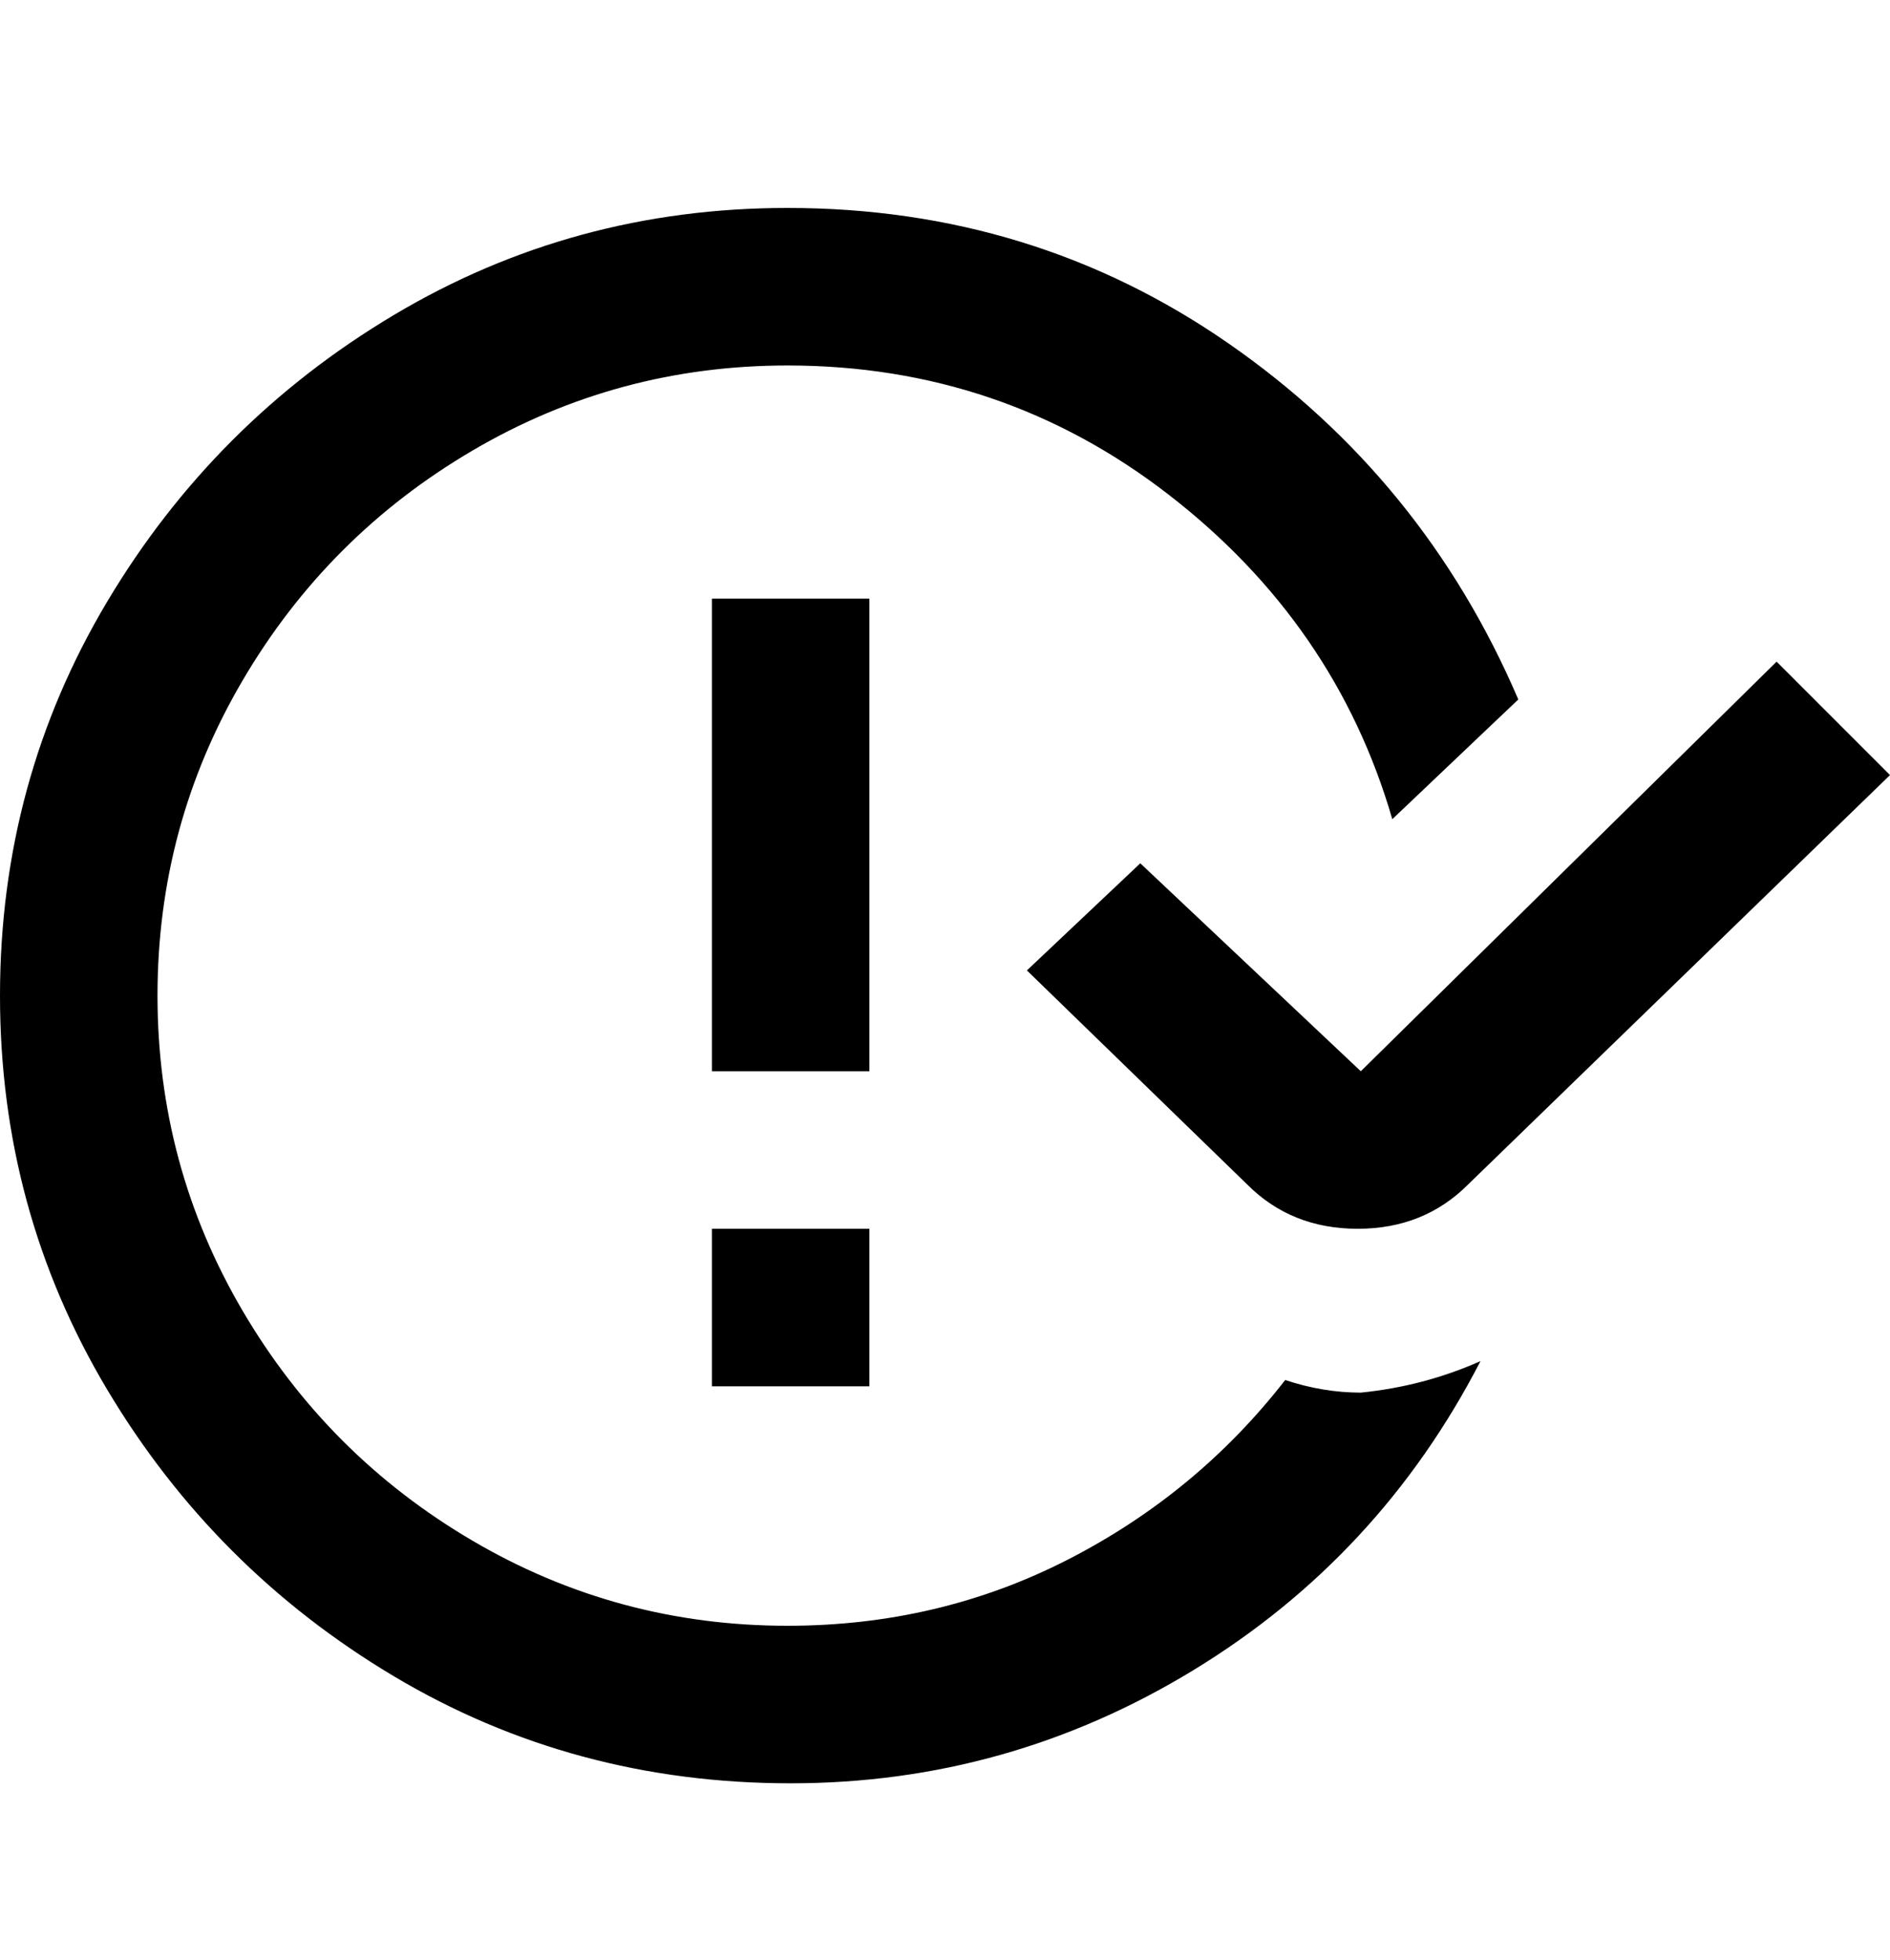 <svg viewBox="0 0 300 311" xmlns="http://www.w3.org/2000/svg"><path d="M138 170h-25V95h25v75zm-25 50h25v-25h-25v25zm68-83l-18 17 35 34q7 7 17.5 7t17.5-7l67-65-18-18-66 65-35-33zm23 82q-14 18-34.5 28.5T125 258q-27 0-50-13.5T38.5 208Q25 185 25 158t13.5-50Q52 85 75 71.5T125 58q34 0 60.5 20.5T221 130l20-19q-15-35-46-56.5T125 33q-34 0-62.5 17T17 95.5Q0 124 0 158t17 62.5Q34 249 62.5 266t63 17q34.5 0 64-18t45.5-49q-9 4-19 5-6 0-12-2z"/></svg>